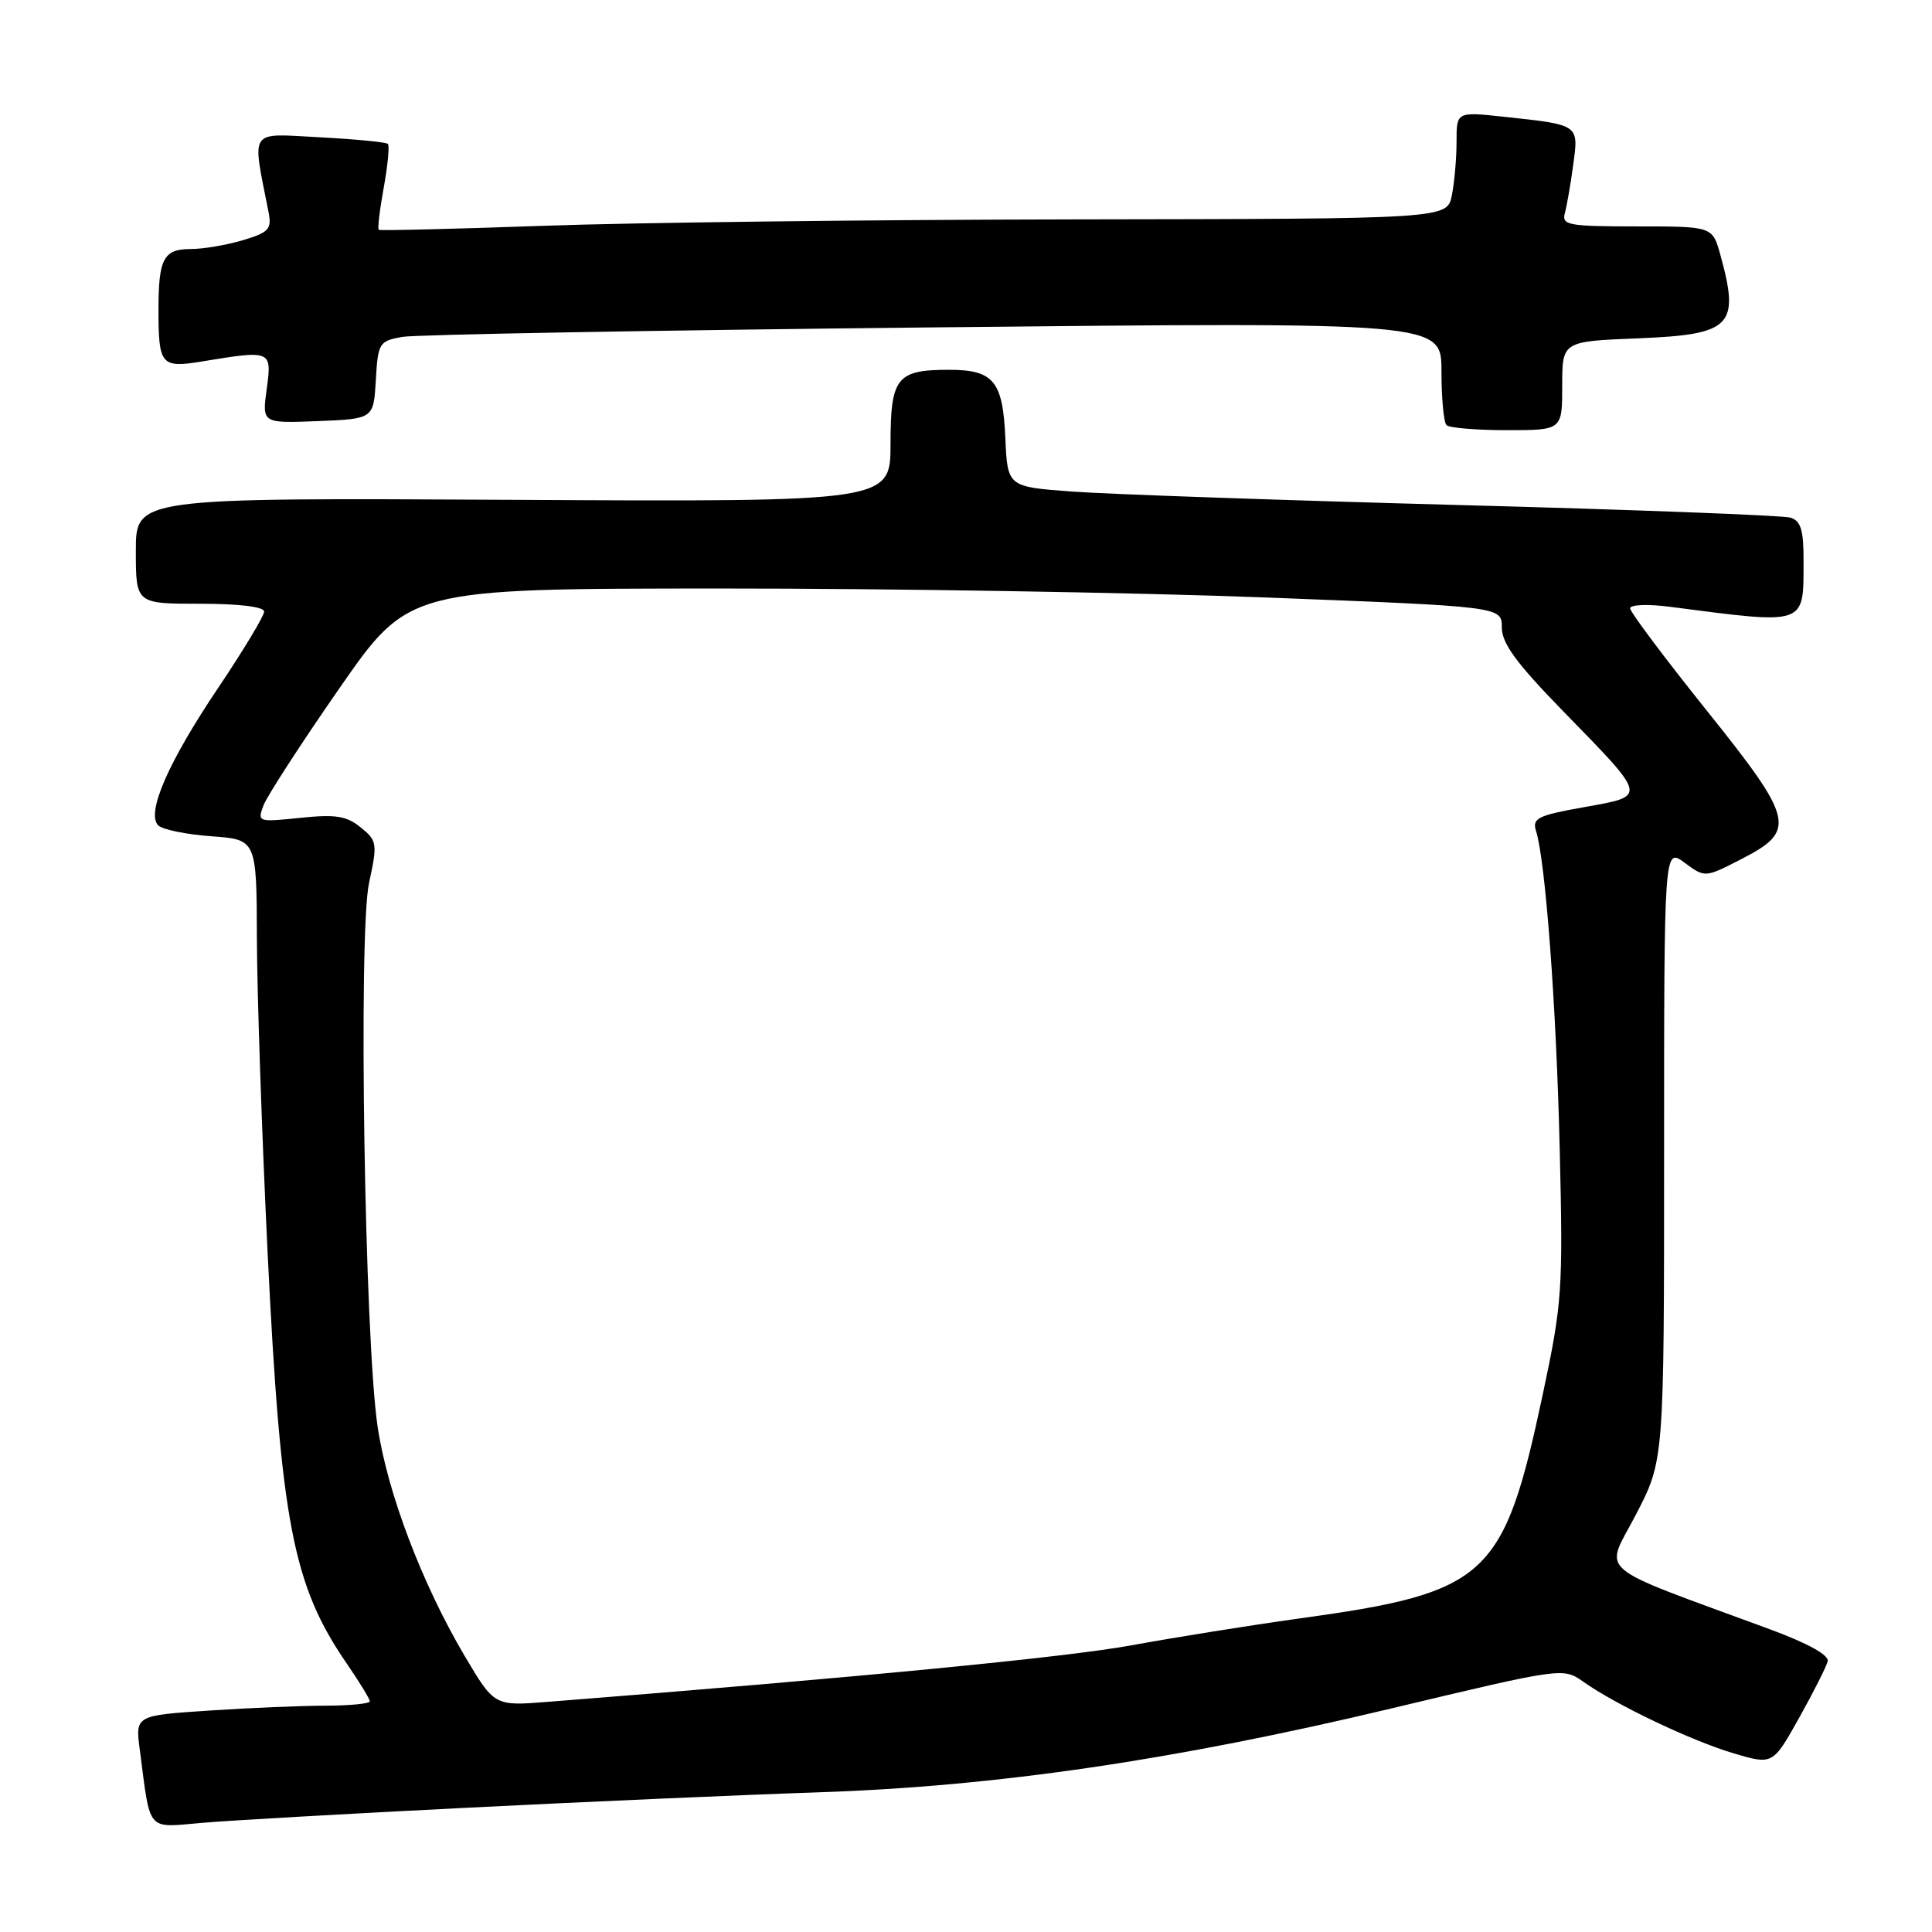 <?xml version="1.0" encoding="UTF-8" standalone="no"?>
<!DOCTYPE svg PUBLIC "-//W3C//DTD SVG 1.1//EN" "http://www.w3.org/Graphics/SVG/1.1/DTD/svg11.dtd" >
<svg xmlns="http://www.w3.org/2000/svg" xmlns:xlink="http://www.w3.org/1999/xlink" version="1.1" viewBox="0 0 256 256">
 <g >
 <path fill="currentColor"
d=" M 62.00 239.53 C 77.68 238.74 98.60 237.82 108.50 237.49 C 131.94 236.71 155.56 233.25 184.31 226.39 C 207.10 220.95 207.12 220.95 209.81 222.85 C 214.18 225.93 224.11 230.66 229.70 232.32 C 234.90 233.86 234.90 233.86 238.38 227.65 C 240.29 224.23 242.00 220.85 242.18 220.13 C 242.38 219.31 239.56 217.75 234.50 215.88 C 210.76 207.12 212.61 208.70 216.78 200.67 C 220.50 193.50 220.50 193.50 220.50 152.91 C 220.50 112.31 220.50 112.31 223.21 114.31 C 225.92 116.31 225.92 116.31 230.71 113.85 C 238.11 110.05 237.79 108.67 226.03 94.00 C 220.52 87.12 216.01 81.10 216.00 80.61 C 216.00 80.12 218.34 80.02 221.25 80.40 C 239.53 82.77 238.96 82.96 238.98 74.32 C 239.00 70.25 238.62 69.02 237.25 68.59 C 236.29 68.29 216.38 67.53 193.00 66.91 C 169.62 66.28 146.68 65.48 142.00 65.13 C 133.50 64.50 133.50 64.50 133.21 58.00 C 132.88 50.48 131.65 49.00 125.74 49.00 C 118.81 49.00 118.00 50.03 118.00 58.79 C 118.00 66.50 118.00 66.50 68.00 66.23 C 18.00 65.96 18.00 65.96 18.00 72.98 C 18.00 80.00 18.00 80.00 26.50 80.00 C 31.71 80.00 35.00 80.40 35.00 81.04 C 35.00 81.61 32.27 86.14 28.94 91.10 C 22.28 100.99 19.34 107.74 20.97 109.37 C 21.52 109.92 24.68 110.57 27.99 110.81 C 34.00 111.24 34.00 111.24 34.04 124.37 C 34.06 131.59 34.70 150.32 35.46 166.00 C 37.21 201.74 38.81 210.05 45.94 220.42 C 47.62 222.86 49.00 225.12 49.00 225.43 C 49.00 225.74 46.41 226.00 43.25 226.01 C 40.09 226.01 33.10 226.30 27.71 226.66 C 17.92 227.31 17.92 227.31 18.53 231.90 C 19.97 242.92 19.33 242.18 26.84 241.53 C 30.50 241.22 46.32 240.31 62.00 239.53 Z  M 207.00 51.12 C 207.00 45.23 207.00 45.23 217.06 44.83 C 229.47 44.33 230.57 43.21 227.95 33.75 C 226.91 30.00 226.91 30.00 216.89 30.00 C 207.82 30.00 206.91 29.83 207.35 28.25 C 207.61 27.29 208.12 24.40 208.46 21.83 C 209.19 16.47 209.31 16.55 199.25 15.47 C 193.00 14.80 193.00 14.80 193.00 18.78 C 193.00 20.96 192.72 24.16 192.38 25.88 C 191.75 29.00 191.75 29.00 142.62 29.07 C 115.61 29.11 83.83 29.49 72.00 29.92 C 60.17 30.34 50.36 30.58 50.19 30.45 C 50.01 30.31 50.31 27.80 50.85 24.85 C 51.38 21.91 51.63 19.31 51.40 19.07 C 51.16 18.83 47.09 18.44 42.35 18.19 C 32.84 17.69 33.38 16.90 35.58 28.08 C 36.03 30.37 35.64 30.79 32.18 31.83 C 30.03 32.47 26.91 33.00 25.24 33.00 C 21.68 33.00 21.00 34.29 21.00 41.00 C 21.00 48.40 21.33 48.79 26.79 47.89 C 35.99 46.38 36.04 46.40 35.34 51.55 C 34.72 56.09 34.72 56.09 42.11 55.80 C 49.50 55.50 49.50 55.50 49.80 50.36 C 50.08 45.44 50.24 45.19 53.30 44.64 C 55.06 44.33 86.76 43.76 123.75 43.38 C 191.00 42.68 191.00 42.68 191.00 49.17 C 191.00 52.74 191.30 55.97 191.67 56.33 C 192.03 56.70 195.63 57.00 199.67 57.00 C 207.00 57.00 207.00 57.00 207.00 51.12 Z  M 61.54 219.37 C 55.91 209.84 51.31 197.71 50.03 189.00 C 48.31 177.33 47.47 123.64 48.90 117.00 C 50.03 111.76 49.98 111.41 47.80 109.64 C 45.92 108.11 44.47 107.88 39.78 108.37 C 34.16 108.95 34.08 108.92 34.92 106.70 C 35.40 105.46 39.91 98.49 44.96 91.22 C 54.14 78.00 54.14 78.00 95.32 77.98 C 117.97 77.97 150.56 78.51 167.75 79.17 C 199.00 80.38 199.00 80.38 199.00 83.14 C 199.00 85.25 200.93 87.88 207.09 94.20 C 218.39 105.79 218.31 105.44 209.92 106.95 C 203.77 108.04 203.00 108.42 203.53 110.09 C 204.78 114.05 206.22 133.23 206.67 152.24 C 207.12 170.91 207.00 172.67 204.43 184.74 C 199.23 209.13 197.18 211.01 172.00 214.48 C 165.68 215.36 155.78 216.94 150.00 218.00 C 141.32 219.60 113.52 222.29 72.50 225.51 C 65.50 226.06 65.50 226.06 61.54 219.37 Z "/>
</g>
</svg>